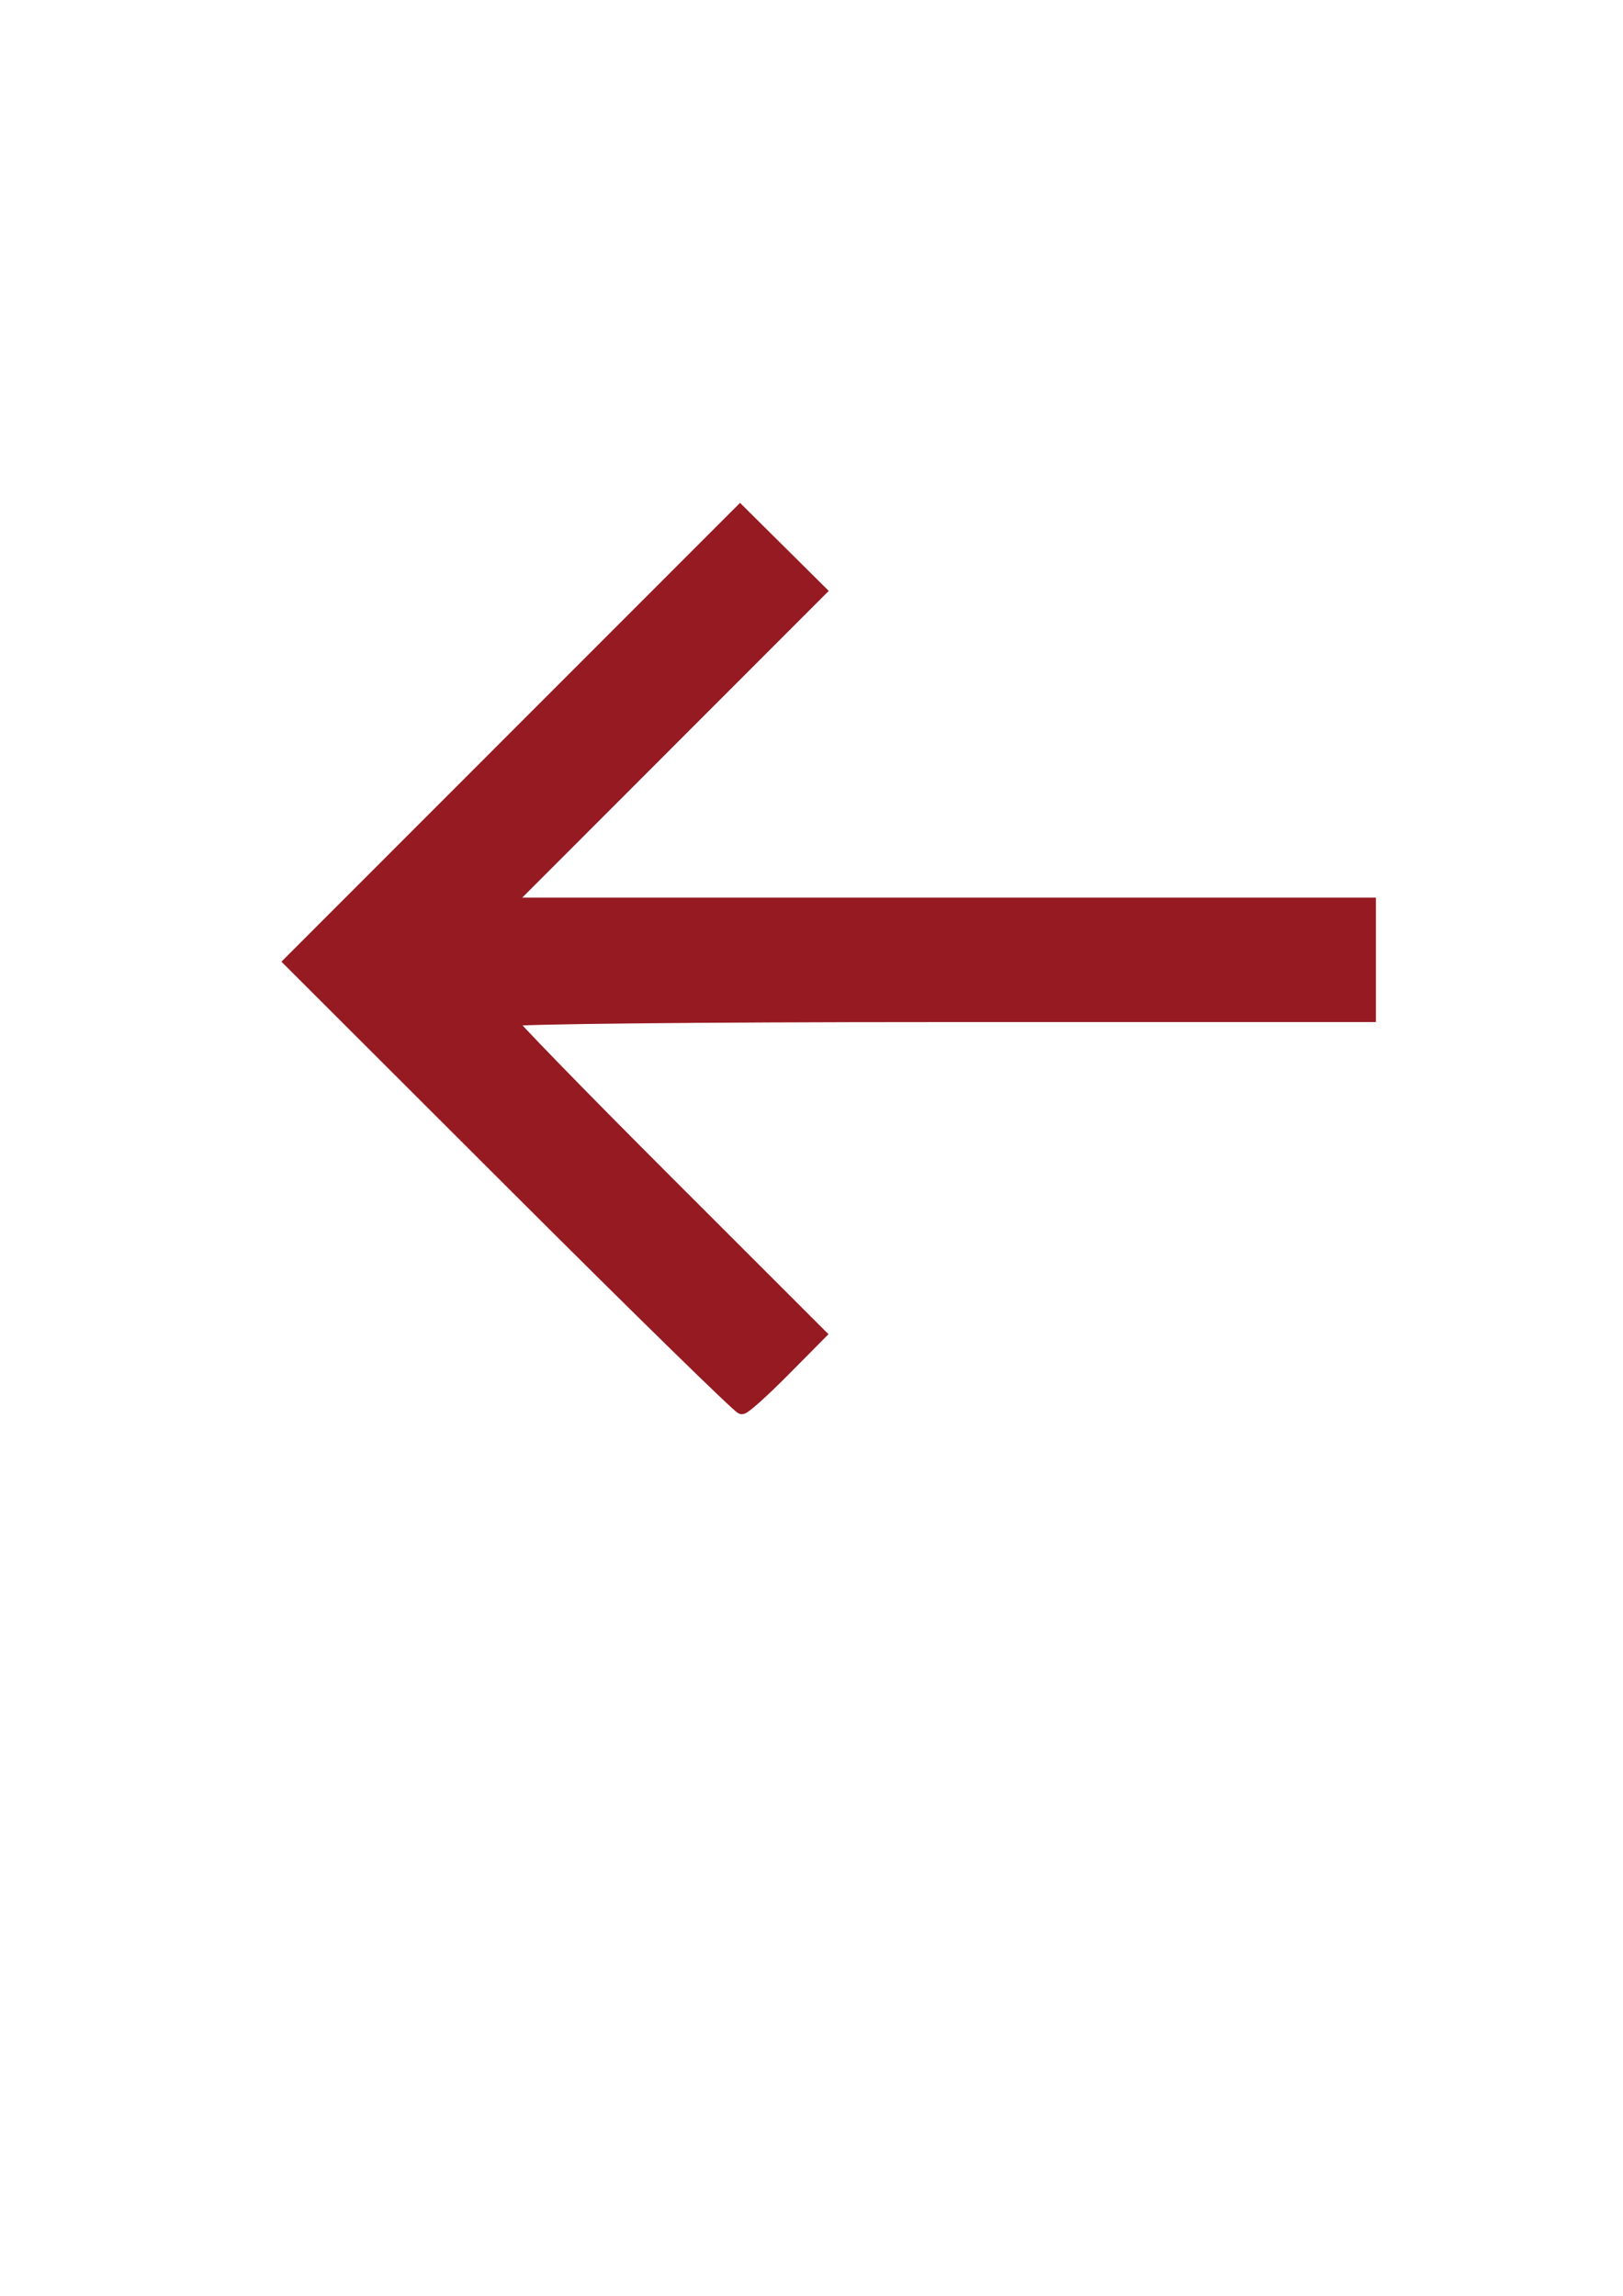 <?xml version="1.0" encoding="UTF-8" standalone="no"?>
<svg
   xmlns:dc="http://purl.org/dc/elements/1.1/"
   xmlns:cc="http://creativecommons.org/ns#"
   xmlns:rdf="http://www.w3.org/1999/02/22-rdf-syntax-ns#"
   xmlns:svg="http://www.w3.org/2000/svg"
   xmlns="http://www.w3.org/2000/svg"
   xmlns:sodipodi="http://sodipodi.sourceforge.net/DTD/sodipodi-0.dtd"
   xmlns:inkscape="http://www.inkscape.org/namespaces/inkscape"
   width="210mm"
   height="297mm"
   viewBox="0 0 210 297"
   version="1.1"
   id="svg849"
   inkscape:version="1.0.1 (c497b03c, 2020-09-10)"
   sodipodi:docname="icon-logOut.svg">
  <defs
     id="defs843" />
  <sodipodi:namedview
     id="base"
     pagecolor="#ffffff"
     bordercolor="#666666"
     borderopacity="1.0"
     inkscape:pageopacity="0.0"
     inkscape:pageshadow="2"
     inkscape:zoom="0.35"
     inkscape:cx="-382.85714"
     inkscape:cy="560"
     inkscape:document-units="mm"
     inkscape:current-layer="layer2"
     inkscape:document-rotation="0"
     showgrid="false"
     inkscape:window-width="1920"
     inkscape:window-height="1052"
     inkscape:window-x="1440"
     inkscape:window-y="28"
     inkscape:window-maximized="0" />
  <g
     inkscape:groupmode="layer"
     id="layer2"
     inkscape:label="vector">
    <path
       style="font-variation-settings:'wght' 400;fill:#961a21;stroke:#961a21;stroke-width:6.479;stroke-linecap:round;stroke-opacity:1;fill-opacity:1"
       d="M 250.974,578.304 141.991,469.465 251.667,359.762 361.343,250.058 l 19.357,19.209 19.357,19.209 -76.437,76.477 -76.437,76.477 H 457.877 668.571 v 27.143 27.143 h -210 c -115.5,0 -210,0.973 -210,2.163 0,1.19 34.059,36.204 75.686,77.809 l 75.686,75.646 -17.746,17.906 c -9.761,9.848 -18.757,17.906 -19.993,17.906 -1.236,0 -51.289,-48.977 -111.23,-108.839 z"
       id="path1427"
       transform="scale(0.265)" />
  </g>
</svg>
